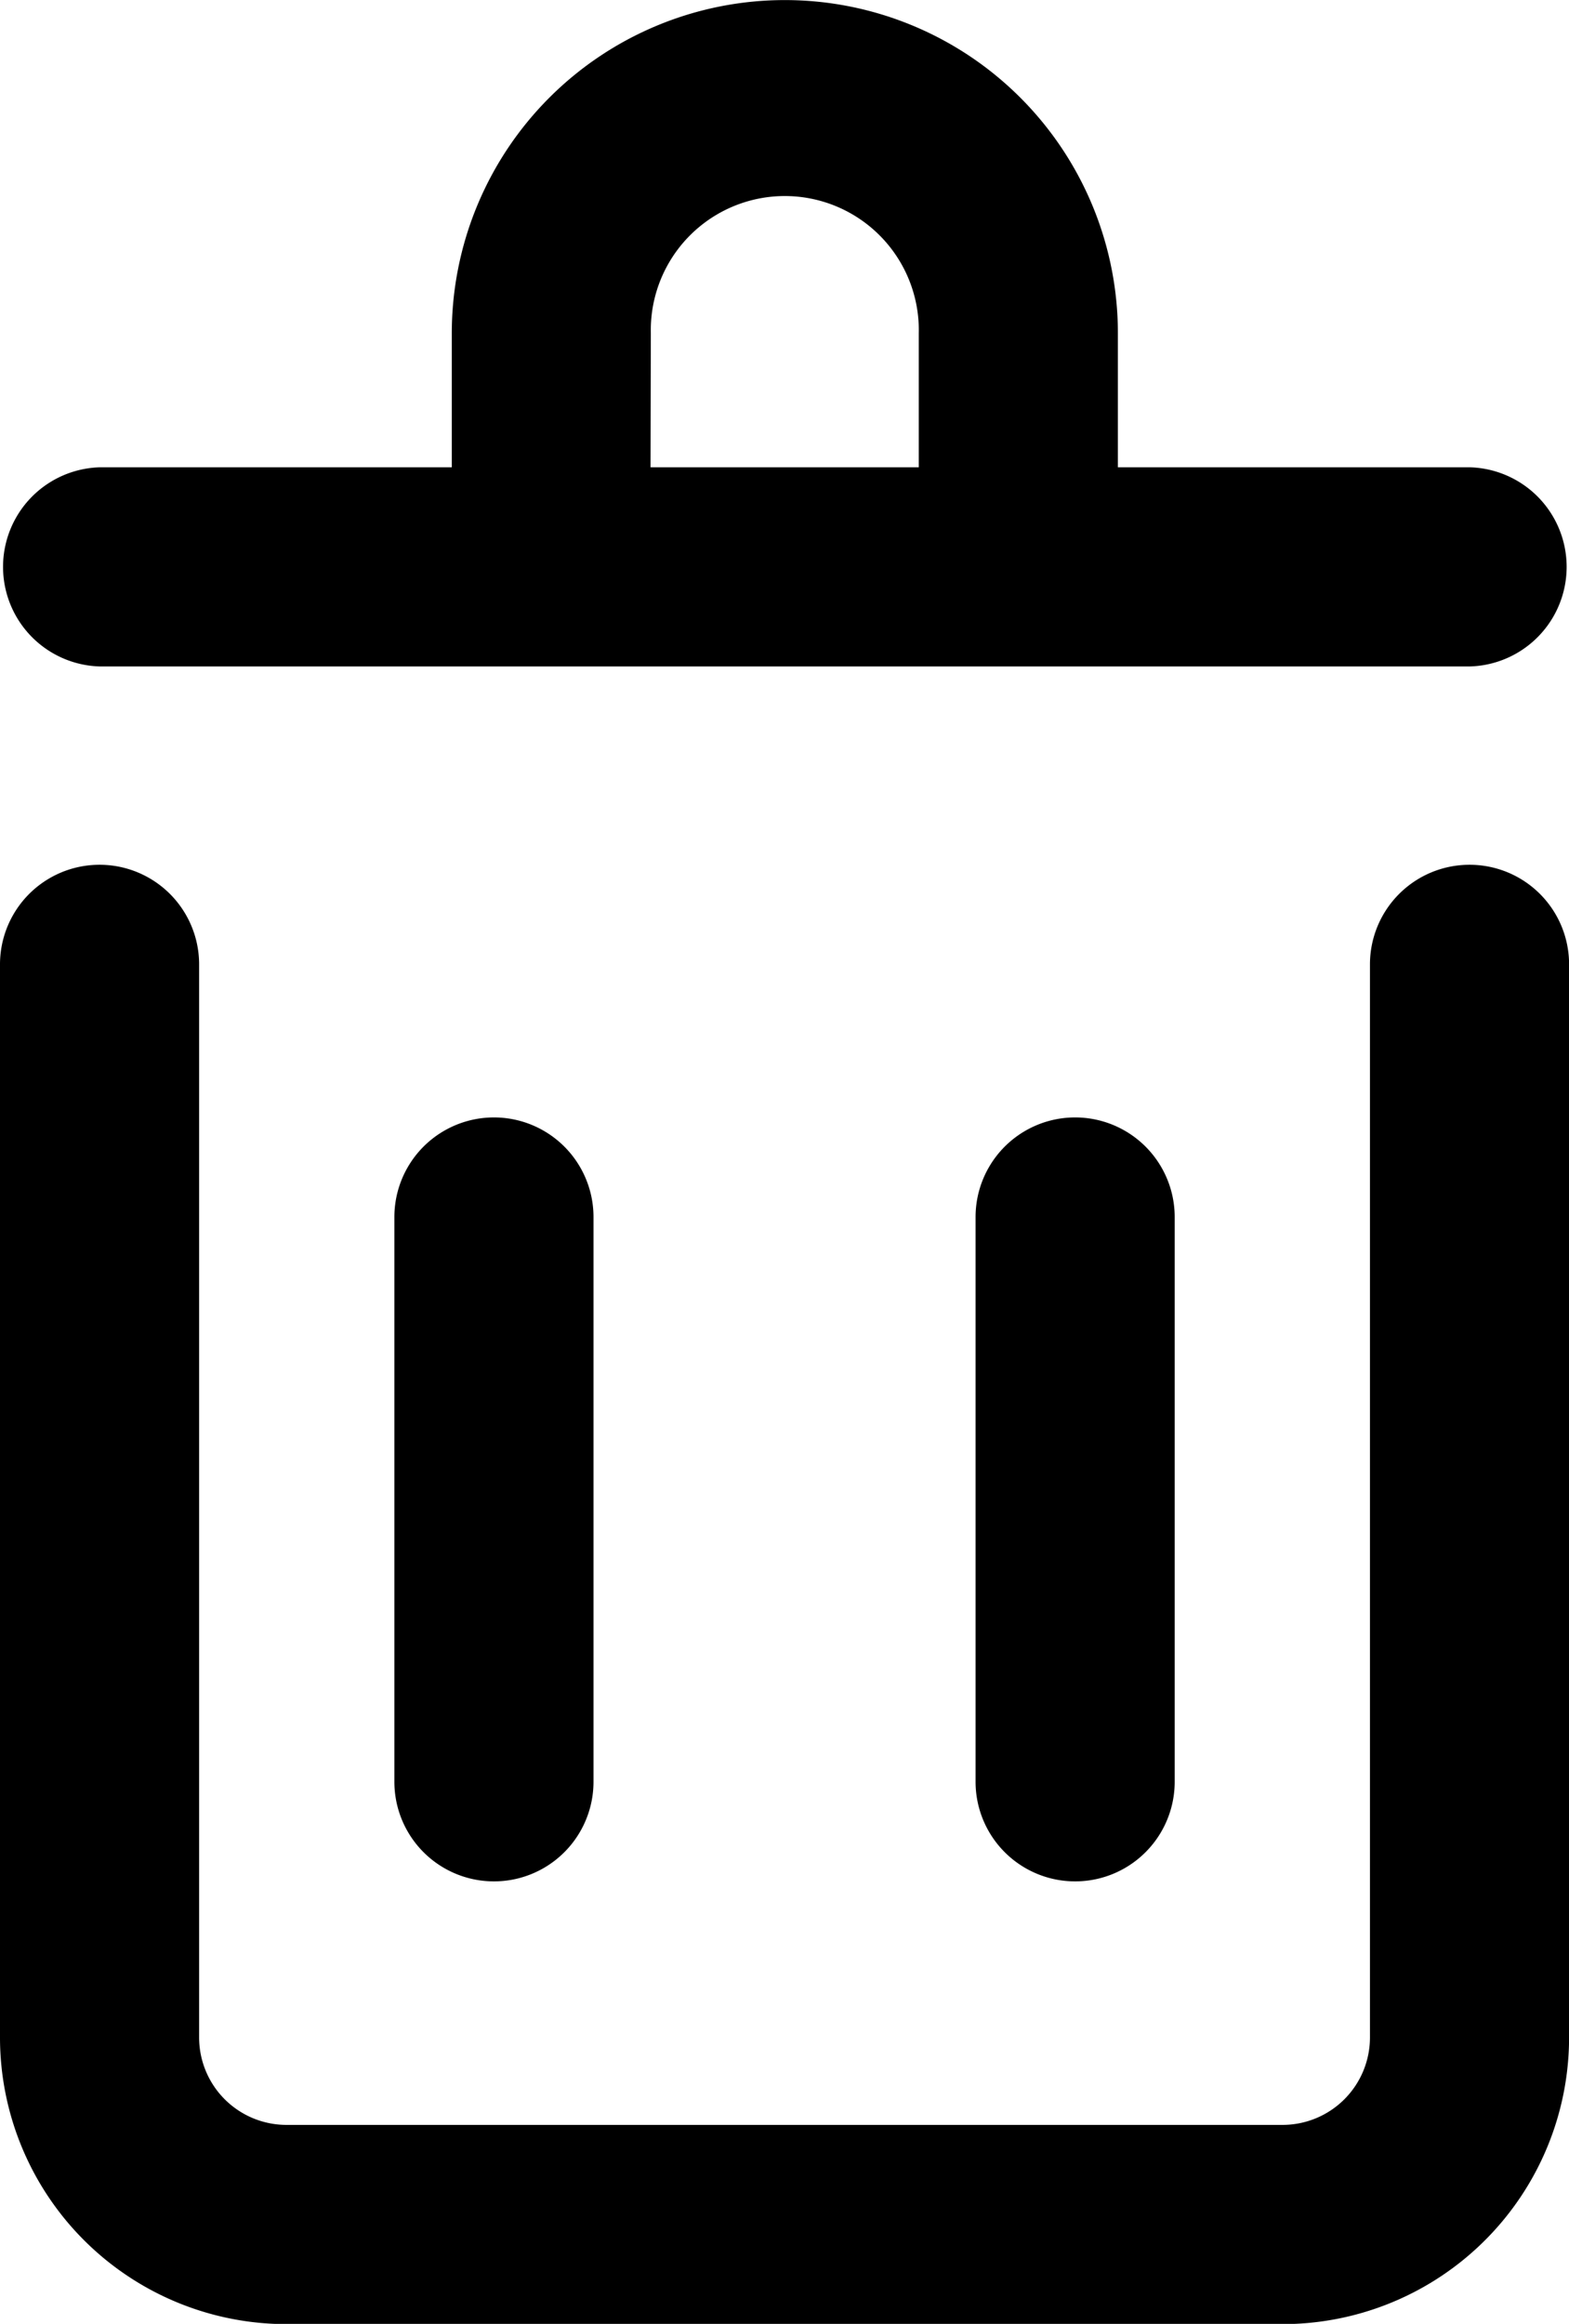 <svg xmlns="http://www.w3.org/2000/svg" width="20.771" height="30.748" viewBox="0 0 20.771 30.748">
  <g id="그룹_80" transform="translate(-3330.178 -1350.265)">
    <path id="패스_71" d="M365.632,496.29a1.318,1.318,0,0,0-1.318,1.318v14.2a1.157,1.157,0,0,1-1.155,1.155h-13.19a1.157,1.157,0,0,1-1.155-1.155v-14.2a1.318,1.318,0,0,0-2.636,0v14.2a3.794,3.794,0,0,0,3.791,3.791h13.19a3.794,3.794,0,0,0,3.791-3.791v-14.2A1.317,1.317,0,0,0,365.632,496.29Z" transform="translate(2984 865.417)" fill="current"/>
    <path id="패스_72" d="M347.5,492.083h18.136a1.318,1.318,0,0,0,0-2.635h-4.659v-1.773a4.409,4.409,0,1,0-8.818,0v1.773H347.5a1.318,1.318,0,0,0,0,2.635Zm7.294-4.408a1.774,1.774,0,1,1,3.547,0v1.773H354.79Z" transform="translate(2984 867)" fill="current"/>
    <path id="패스_73" d="M352.121,501.413v7.472a1.318,1.318,0,0,0,2.636,0v-7.472a1.318,1.318,0,1,0-2.636,0Z" transform="translate(2983.278 864.955)" fill="current"/>
    <path id="패스_74" d="M360.879,501.413v7.472a1.318,1.318,0,0,0,2.636,0v-7.472a1.318,1.318,0,1,0-2.636,0Z" transform="translate(2982.214 864.955)" fill="current"/>
  </g>
</svg>
